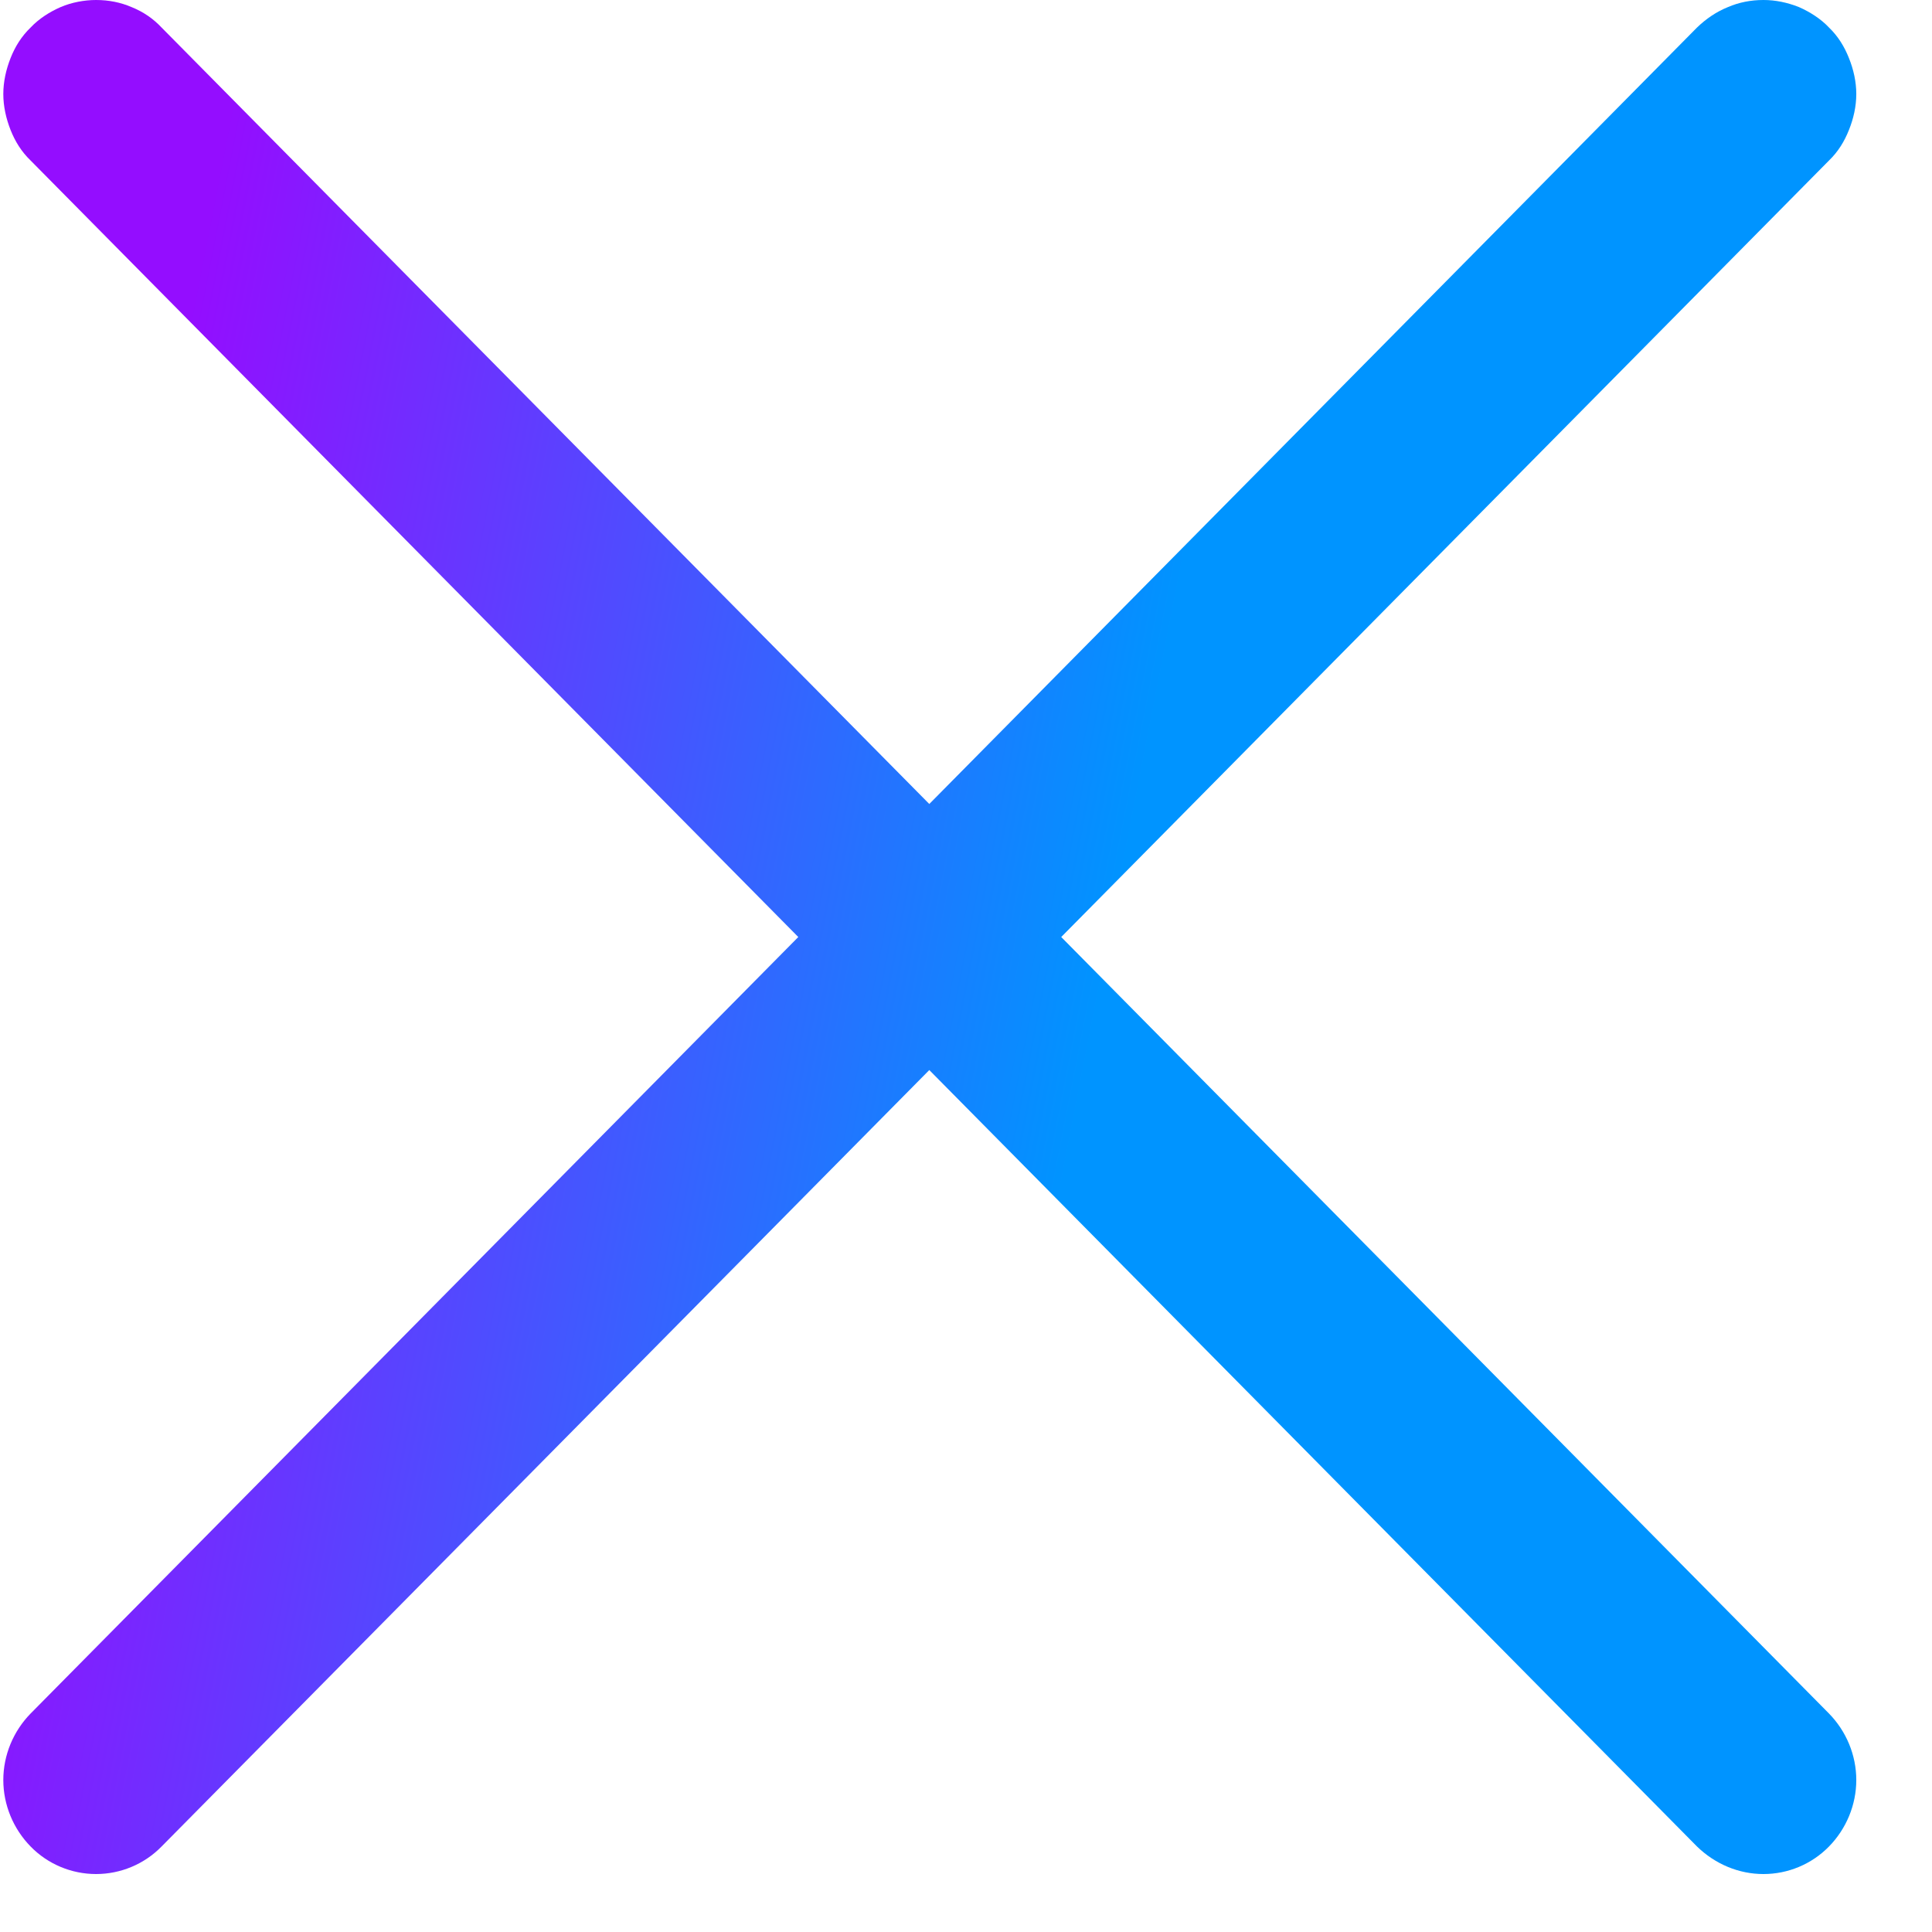 <svg width="21" height="21" viewBox="0 0 21 21" fill="none" xmlns="http://www.w3.org/2000/svg">
<path d="M0.333 0.299C0.422 0.204 0.54 0.129 0.659 0.077C0.778 0.026 0.916 0 1.044 0C1.183 0 1.311 0.026 1.43 0.077C1.559 0.129 1.667 0.204 1.756 0.299L10.101 8.739L18.446 0.299C18.545 0.204 18.654 0.129 18.782 0.077C18.901 0.026 19.029 0 19.168 0C19.297 0 19.425 0.026 19.554 0.077C19.672 0.129 19.791 0.204 19.88 0.299C19.979 0.394 20.048 0.507 20.097 0.631C20.147 0.755 20.177 0.888 20.177 1.022C20.177 1.156 20.147 1.289 20.097 1.413C20.048 1.537 19.979 1.65 19.88 1.745L11.535 10.185L19.88 18.625C20.068 18.817 20.177 19.077 20.177 19.348C20.177 19.619 20.068 19.879 19.88 20.071C19.692 20.263 19.435 20.37 19.168 20.37C18.901 20.37 18.644 20.263 18.446 20.071L10.101 11.631L1.756 20.071C1.568 20.263 1.311 20.37 1.044 20.37C0.778 20.37 0.52 20.263 0.333 20.071C0.145 19.879 0.036 19.619 0.036 19.348C0.036 19.077 0.145 18.817 0.333 18.625L8.677 10.185L0.333 1.745C0.234 1.65 0.164 1.537 0.115 1.413C0.066 1.289 0.036 1.156 0.036 1.022C0.036 0.888 0.066 0.755 0.115 0.631C0.164 0.507 0.234 0.394 0.333 0.299Z" fill="url(#paint0_linear_2030_61400)"/>
<defs>
<linearGradient id="paint0_linear_2030_61400" x1="2.121" y1="3.055" x2="13.062" y2="5.185" gradientUnits="userSpaceOnUse">
<stop stop-color="#940DFF"/>
<stop offset="1" stop-color="#0094FF"/>
<stop offset="1" stop-color="#0094FF"/>
</linearGradient>
</defs>
</svg>
